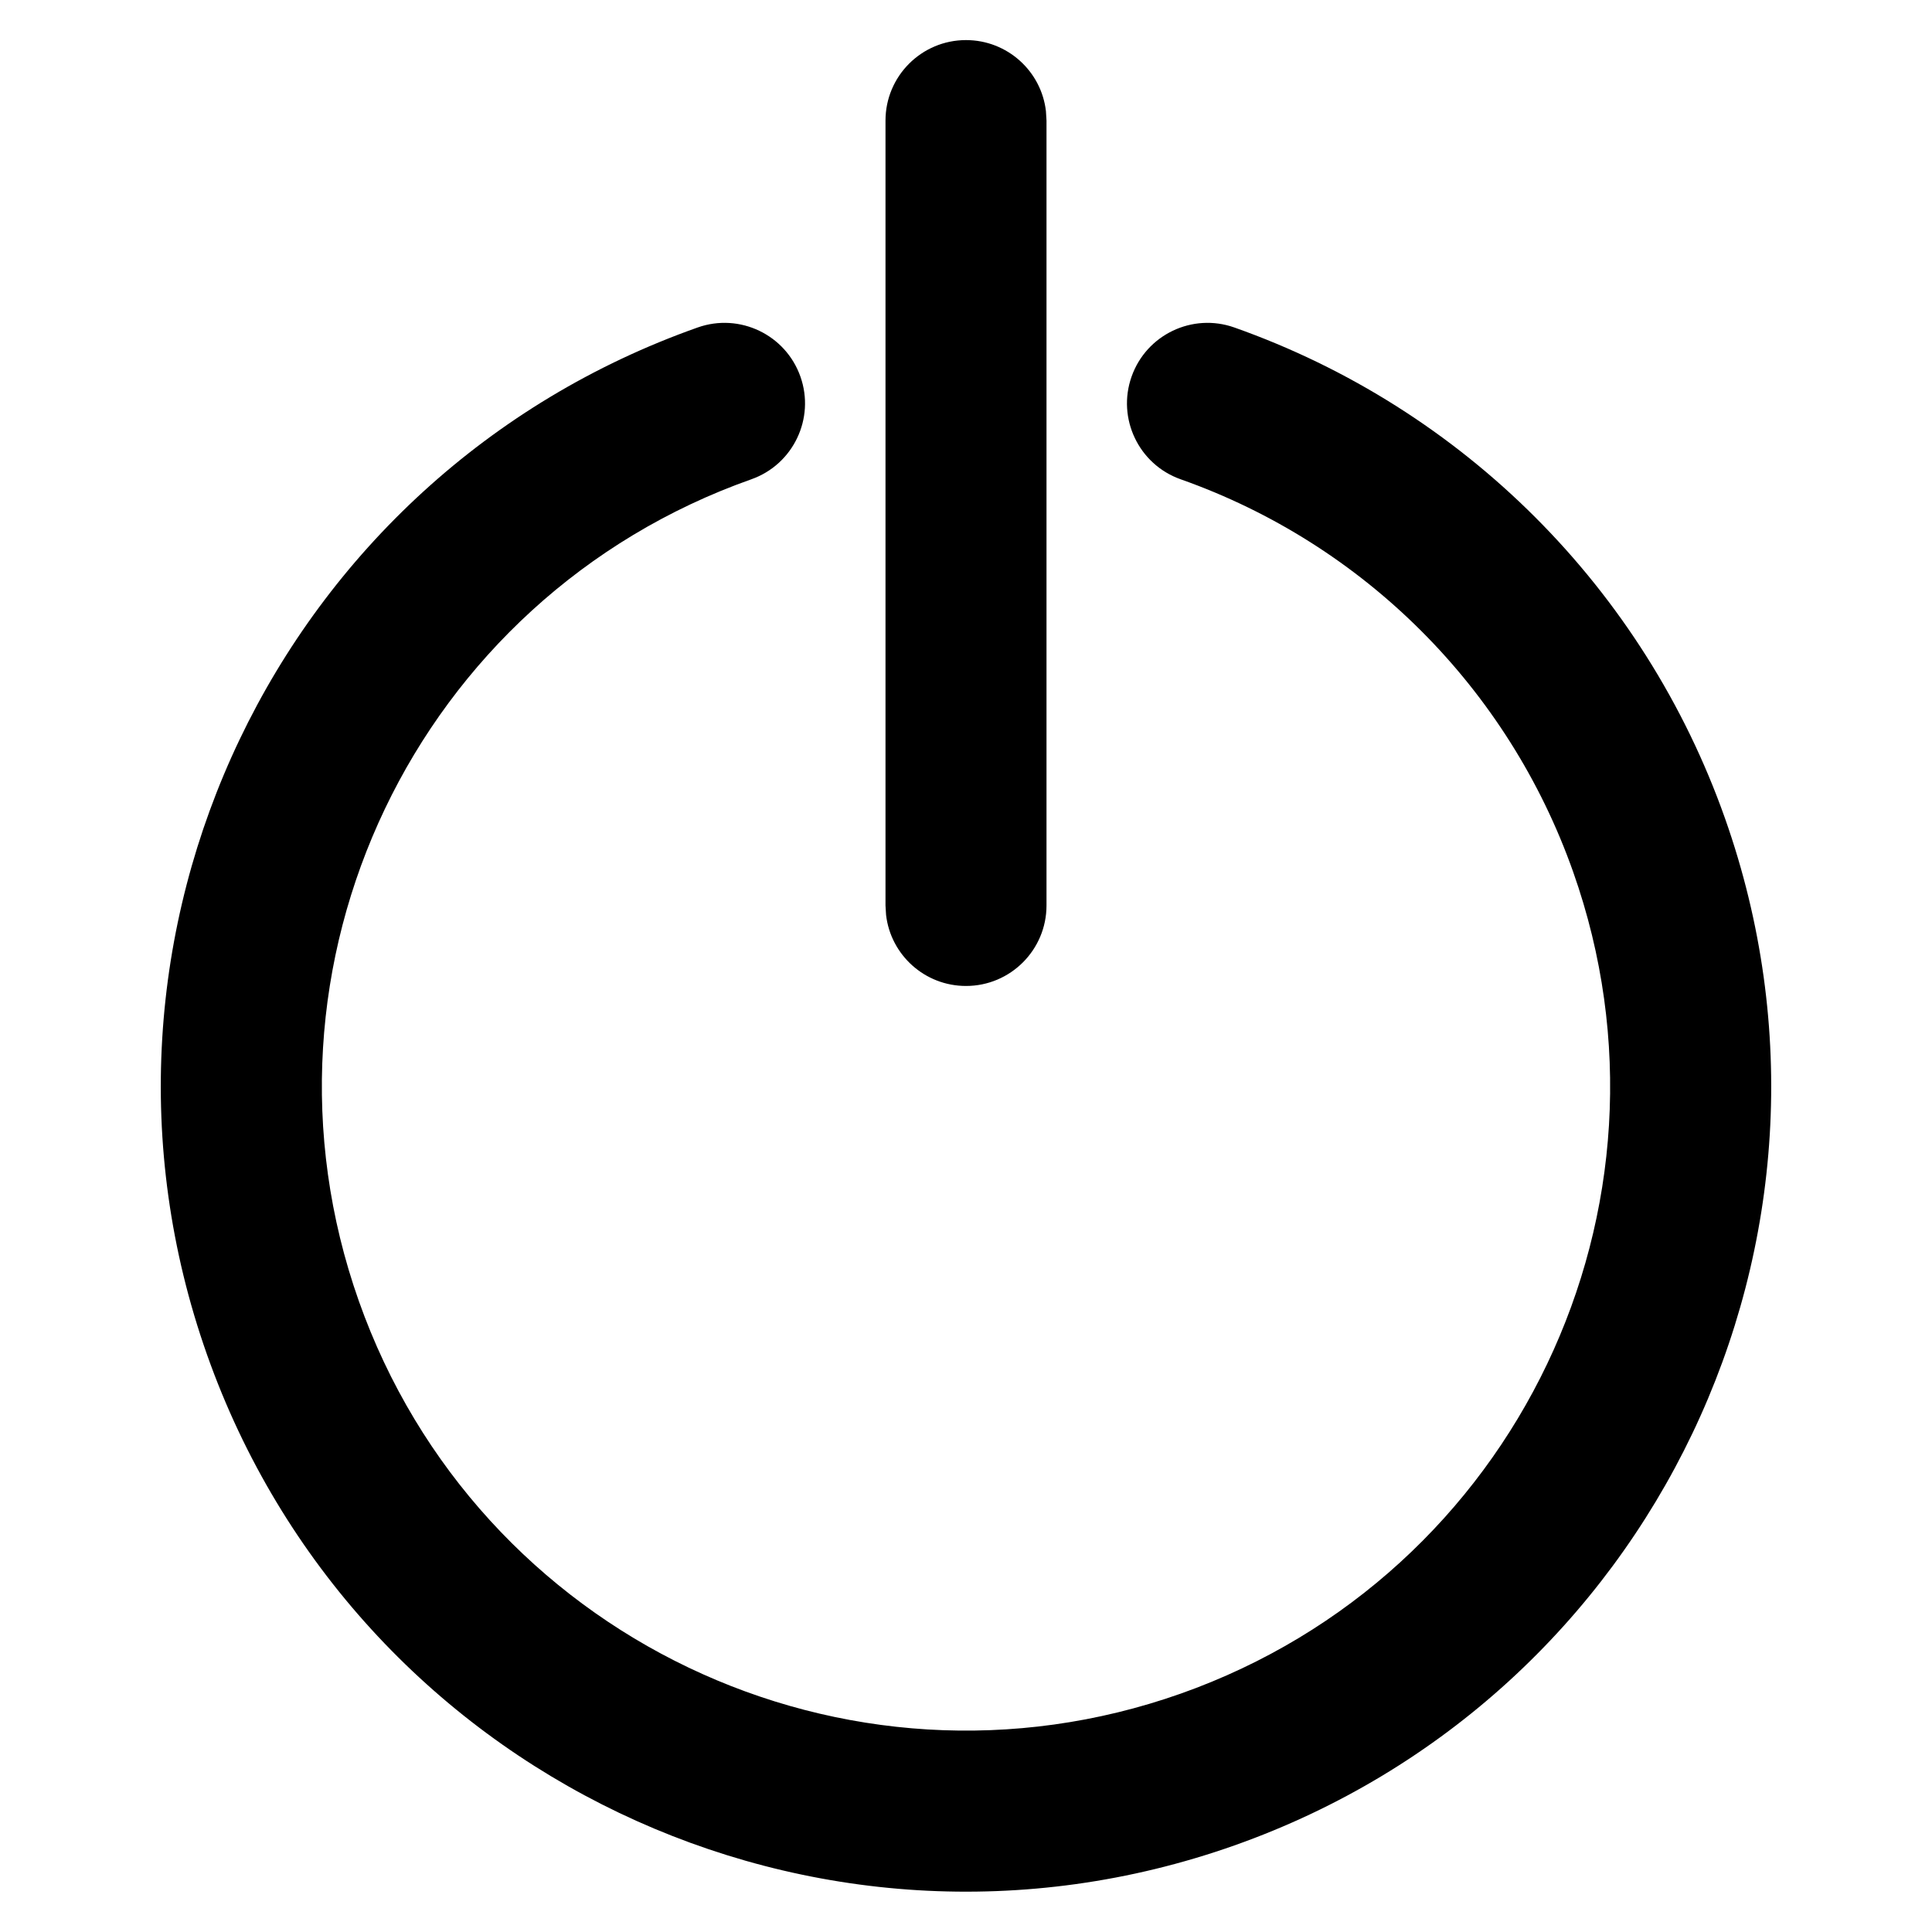 <?xml version="1.0" encoding="UTF-8"?>
<svg viewBox="0 0 24 24" version="1.1" xmlns="http://www.w3.org/2000/svg" xmlns:xlink="http://www.w3.org/1999/xlink">
    <g stroke="none" stroke-width="1" fill="current" fill-rule="evenodd">
        <g transform="translate(-239, 0)">
            <g transform="translate(239, 0)" fill="current" fill-rule="nonzero">
                <g transform="translate(3, 1)">
                    <path d="M9,-0.502 C9.513,-0.502 9.936,-0.116 9.993,0.381 L10,0.498 L10,10.248 C10,10.8 9.552,11.248 9,11.248 C8.487,11.248 8.064,10.862 8.007,10.365 L8,10.248 L8,0.498 C8,-0.054 8.448,-0.502 9,-0.502 Z" id="Path"></path>
                    <path d="M11.057,3.678 C11.241,3.157 11.813,2.884 12.333,3.068 C15.181,4.075 17.421,6.315 18.428,9.164 C20.269,14.37 17.54,20.084 12.333,21.925 C7.126,23.765 1.413,21.036 -0.428,15.829 C-2.269,10.623 0.46,4.909 5.667,3.068 C6.187,2.884 6.759,3.157 6.943,3.678 C7.127,4.198 6.854,4.77 6.333,4.954 C2.168,6.427 -0.015,10.997 1.458,15.163 C2.931,19.328 7.501,21.511 11.667,20.039 C15.832,18.566 18.015,13.996 16.542,9.83 C15.737,7.551 13.945,5.759 11.667,4.954 C11.146,4.77 10.873,4.198 11.057,3.678 Z" id="Path"></path>
                </g>
            </g>
        </g>
    </g>
</svg>